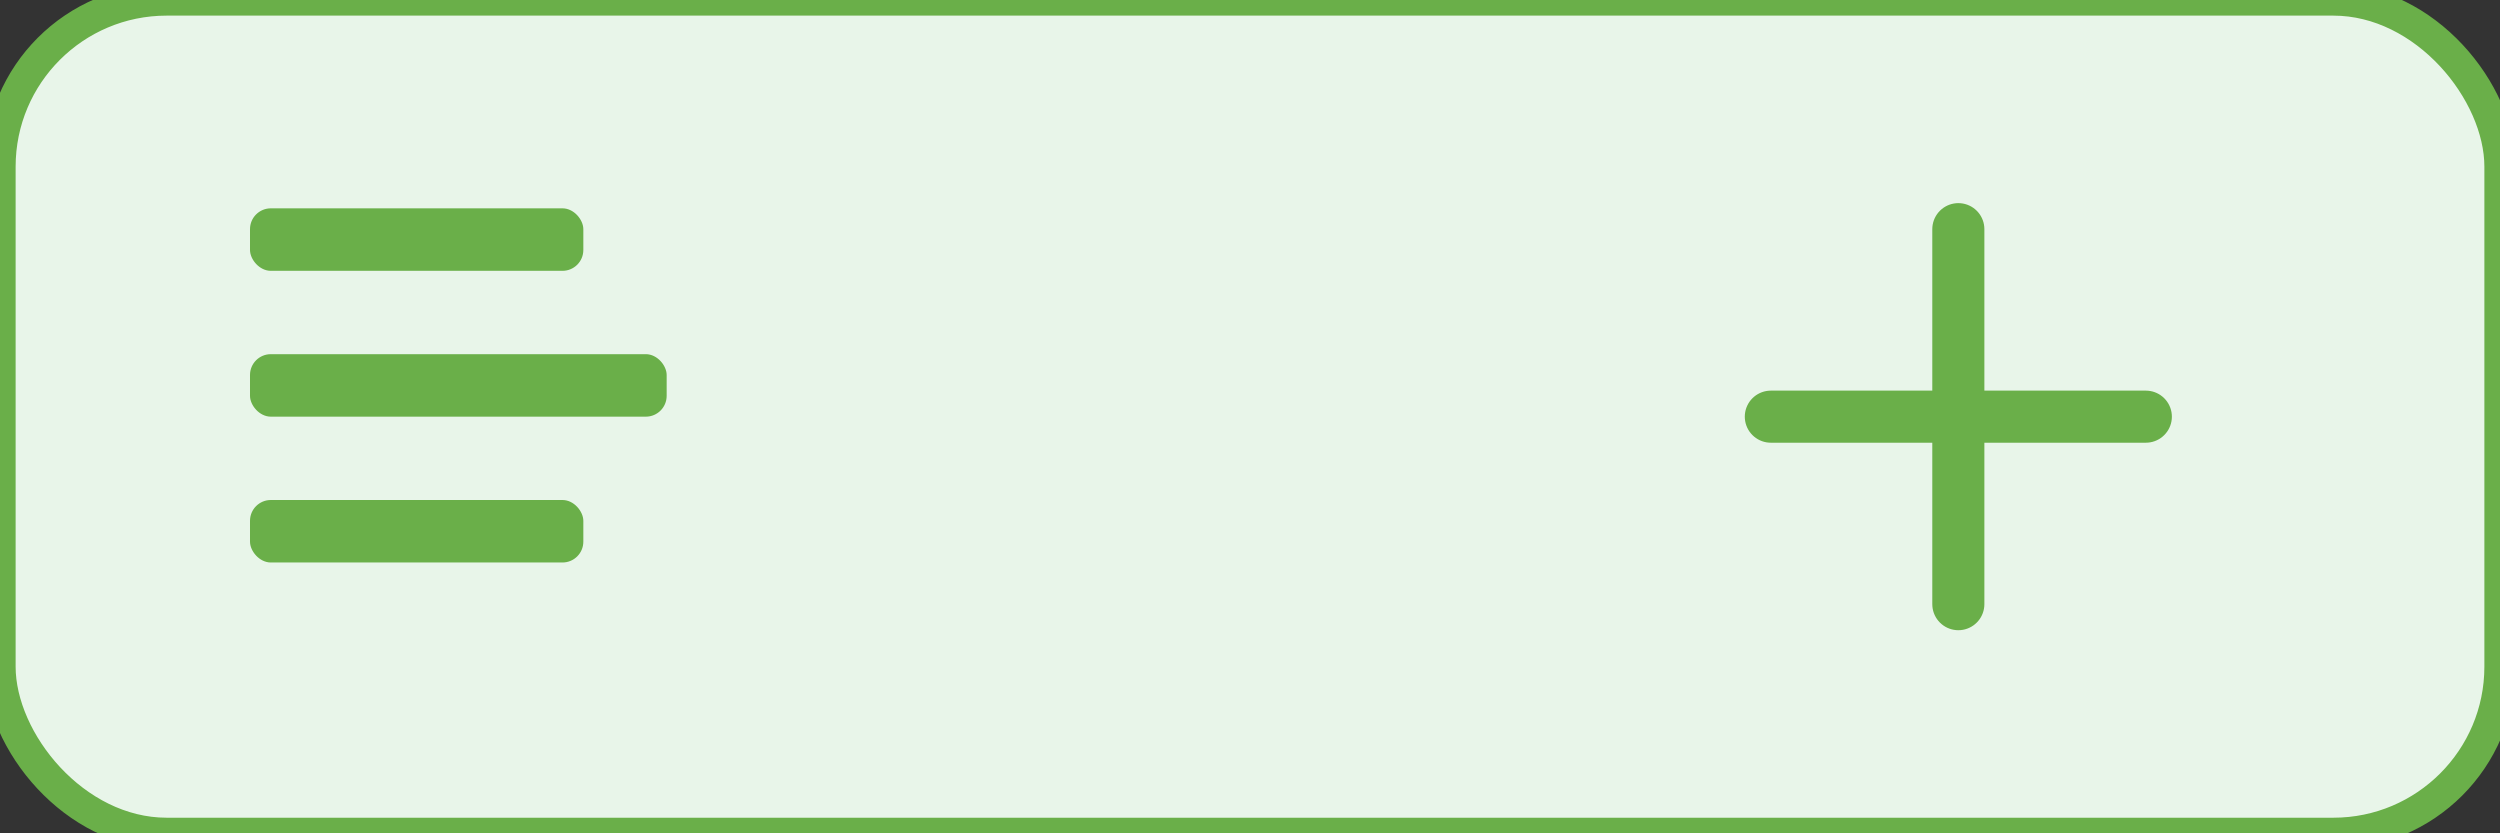 <svg width="120" height="40" viewBox="0 0 120 40" xmlns="http://www.w3.org/2000/svg">
    <rect x="0" y="0" width="120" height="40" fill="#333333" stroke="none"/>
    <!-- 定义 hover 样式 -->
    <style>
        .button {
        transition: all 0.2s ease-in-out;
        }
        .button:hover {
        transform: scale(1.05);
        filter: brightness(90%);
        }
    </style>

    <!-- 圆角矩形背景 -->
    <rect class="button" x="0" y="0" width="120" height="40" rx="8" fill="#e8f5e9" stroke="#6aaf49" stroke-width="1.5"/>

    <!-- 数据库抽象图标（左侧） -->
    <g class="button" transform="translate(12, 10)" fill="#6aaf49">
        <rect x="0" y="0" width="16" height="3" rx="1"/>
        <rect x="0" y="7" width="20" height="3" rx="1"/>
        <rect x="0" y="14" width="16" height="3" rx="1"/>
    </g>

    <!-- 加号图标（右侧） -->
    <g class="button" transform="translate(85, 11)">
        <line x1="9" y1="0" x2="9" y2="18" stroke="#6aaf49" stroke-width="2.5" stroke-linecap="round"/>
        <line x1="0" y1="9" x2="18" y2="9" stroke="#6aaf49" stroke-width="2.5" stroke-linecap="round"/>
    </g>
</svg>
